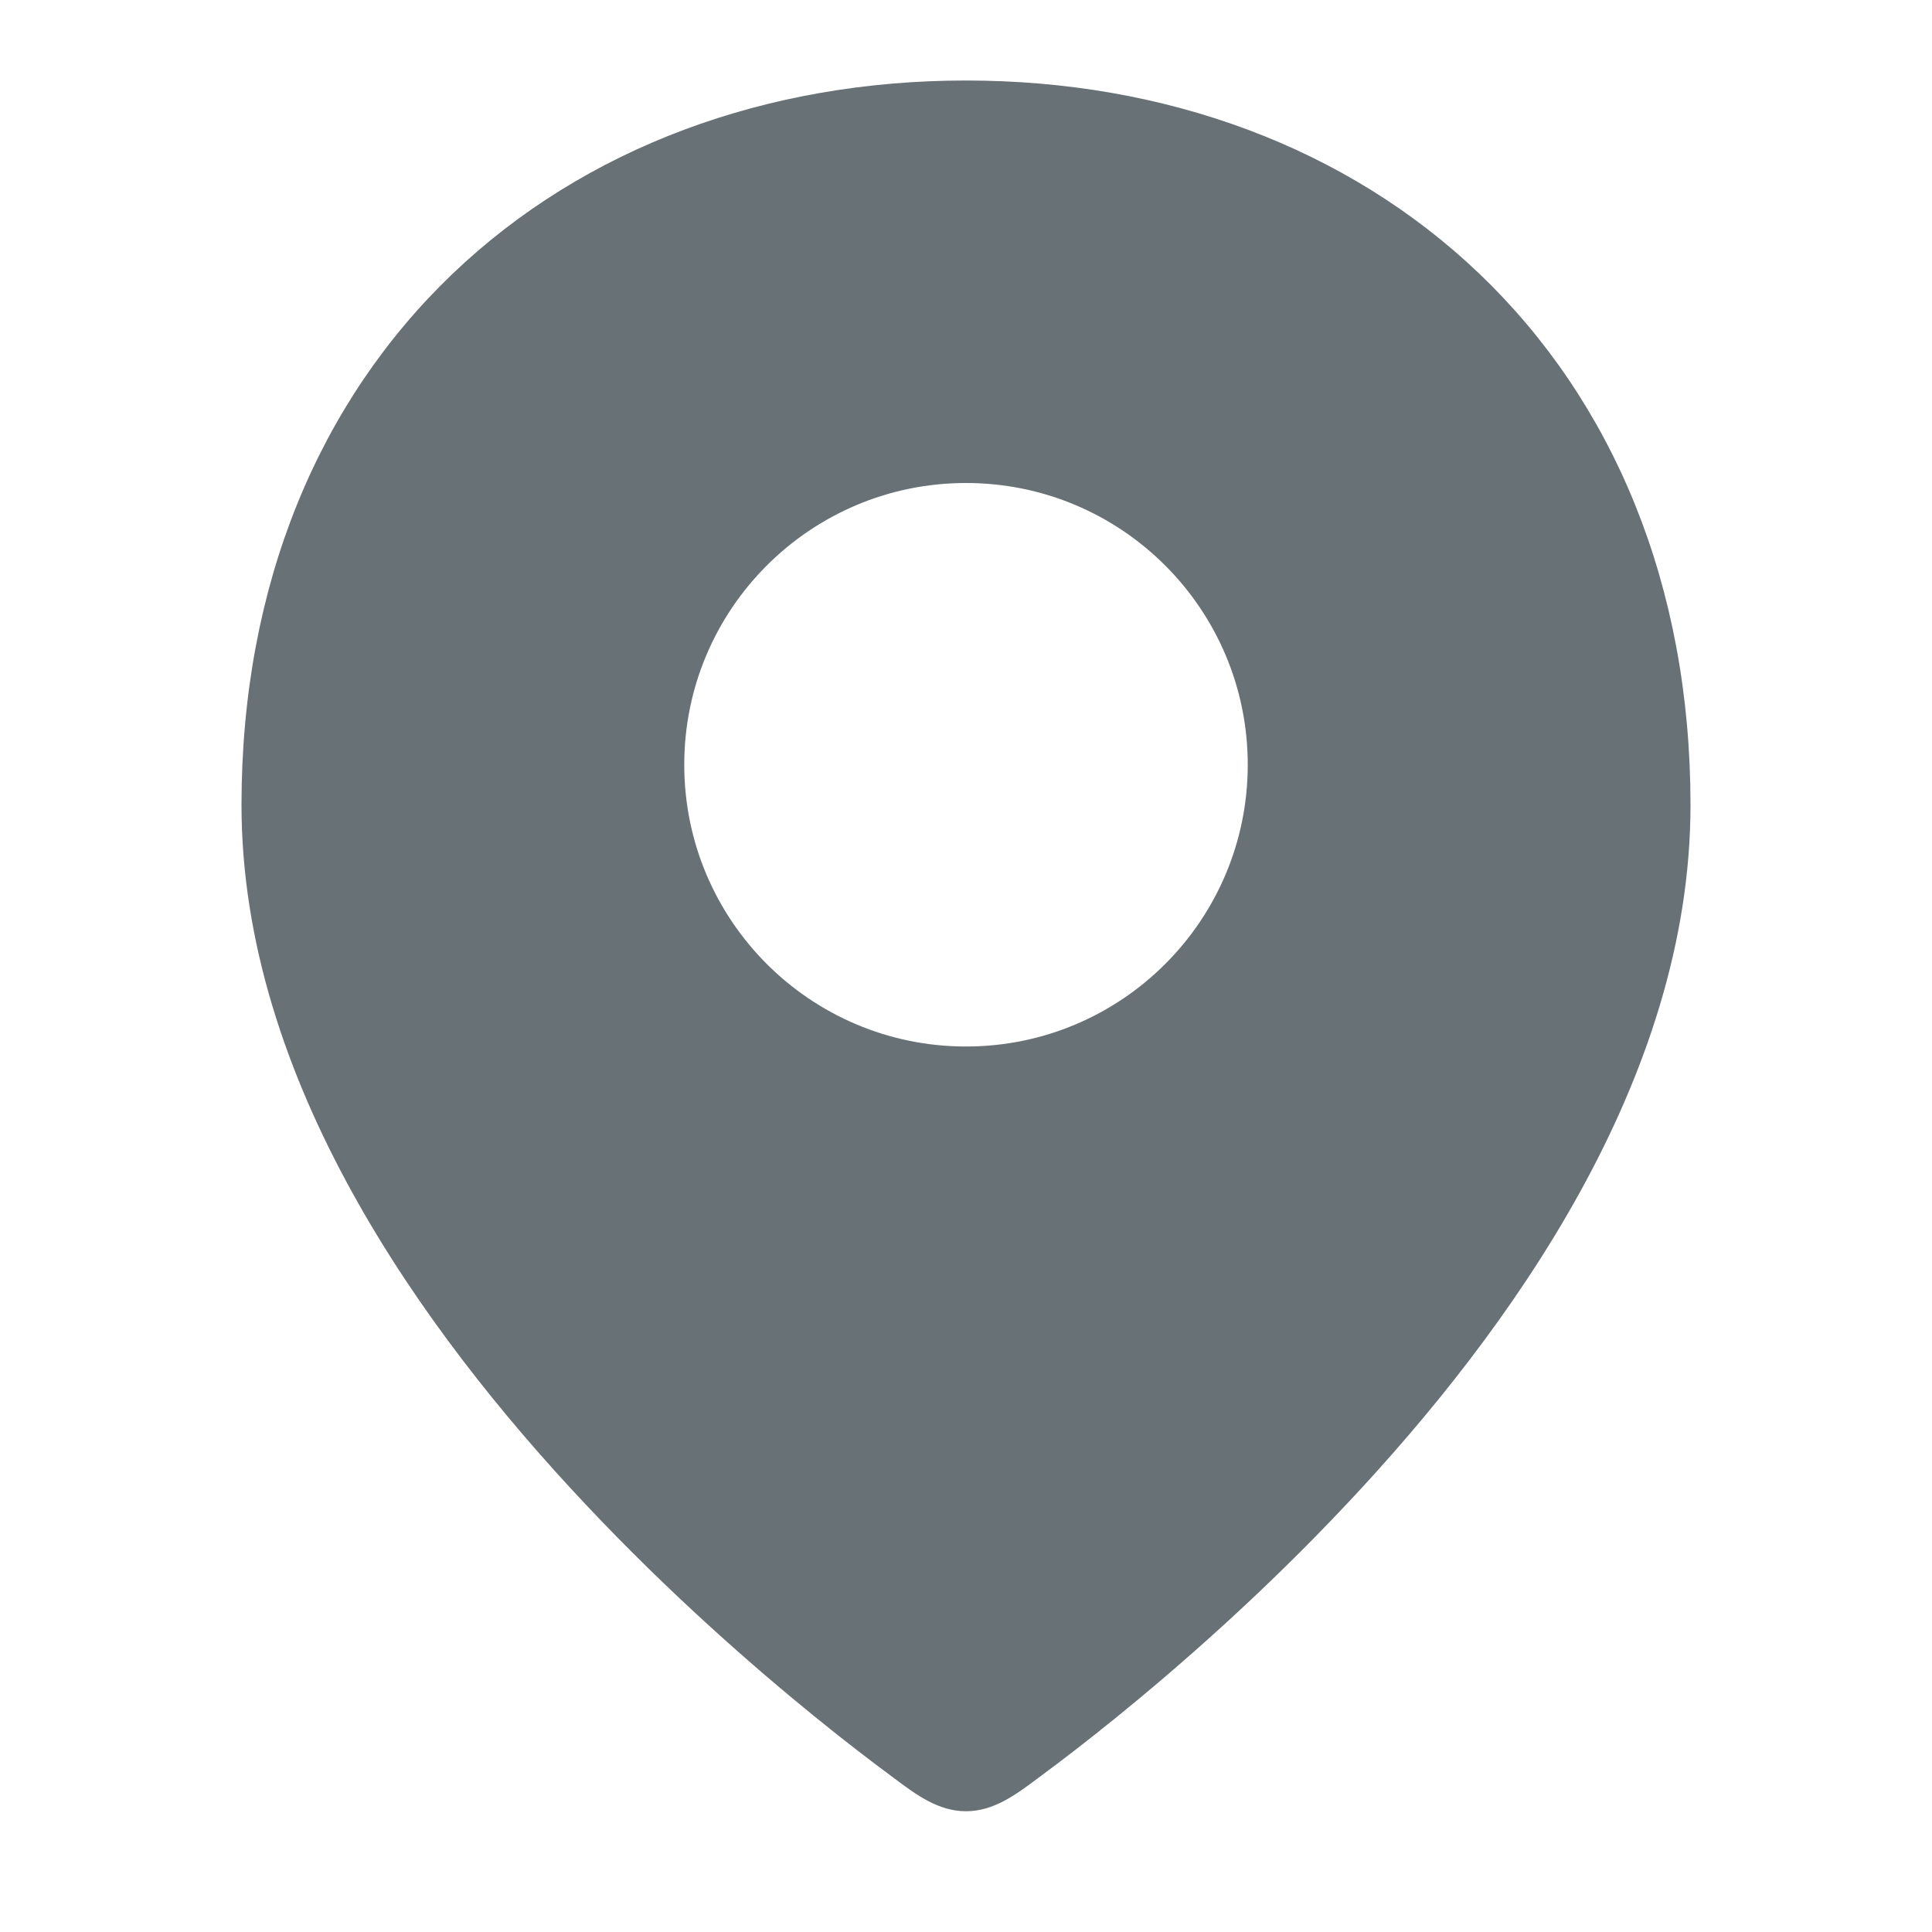 <svg width="24" height="24" viewBox="0 0 24 24" fill="none" xmlns="http://www.w3.org/2000/svg">
<path fill-rule="evenodd" clip-rule="evenodd" d="M21 10C21 7.256 20.033 4.985 18.379 3.402C16.731 1.827 14.473 1 12 1C9.528 1 7.269 1.827 5.621 3.402C3.967 4.985 3 7.256 3 10C3 13.407 5.241 16.528 7.272 18.685C8.31 19.789 9.345 20.694 10.119 21.323C10.507 21.638 10.832 21.886 11.061 22.055C11.079 22.069 11.098 22.083 11.117 22.097C11.38 22.294 11.657 22.5 12 22.5C12.343 22.5 12.619 22.294 12.883 22.097C12.902 22.083 12.921 22.069 12.939 22.055C13.168 21.886 13.493 21.638 13.881 21.323C14.655 20.694 15.69 19.789 16.728 18.685C18.759 16.528 21 13.407 21 10ZM15.5 9.5C15.5 11.433 13.933 13 12 13C10.067 13 8.5 11.433 8.5 9.5C8.5 7.567 10.067 6 12 6C13.933 6 15.5 7.567 15.5 9.5Z" fill="#687176"></path>
</svg>